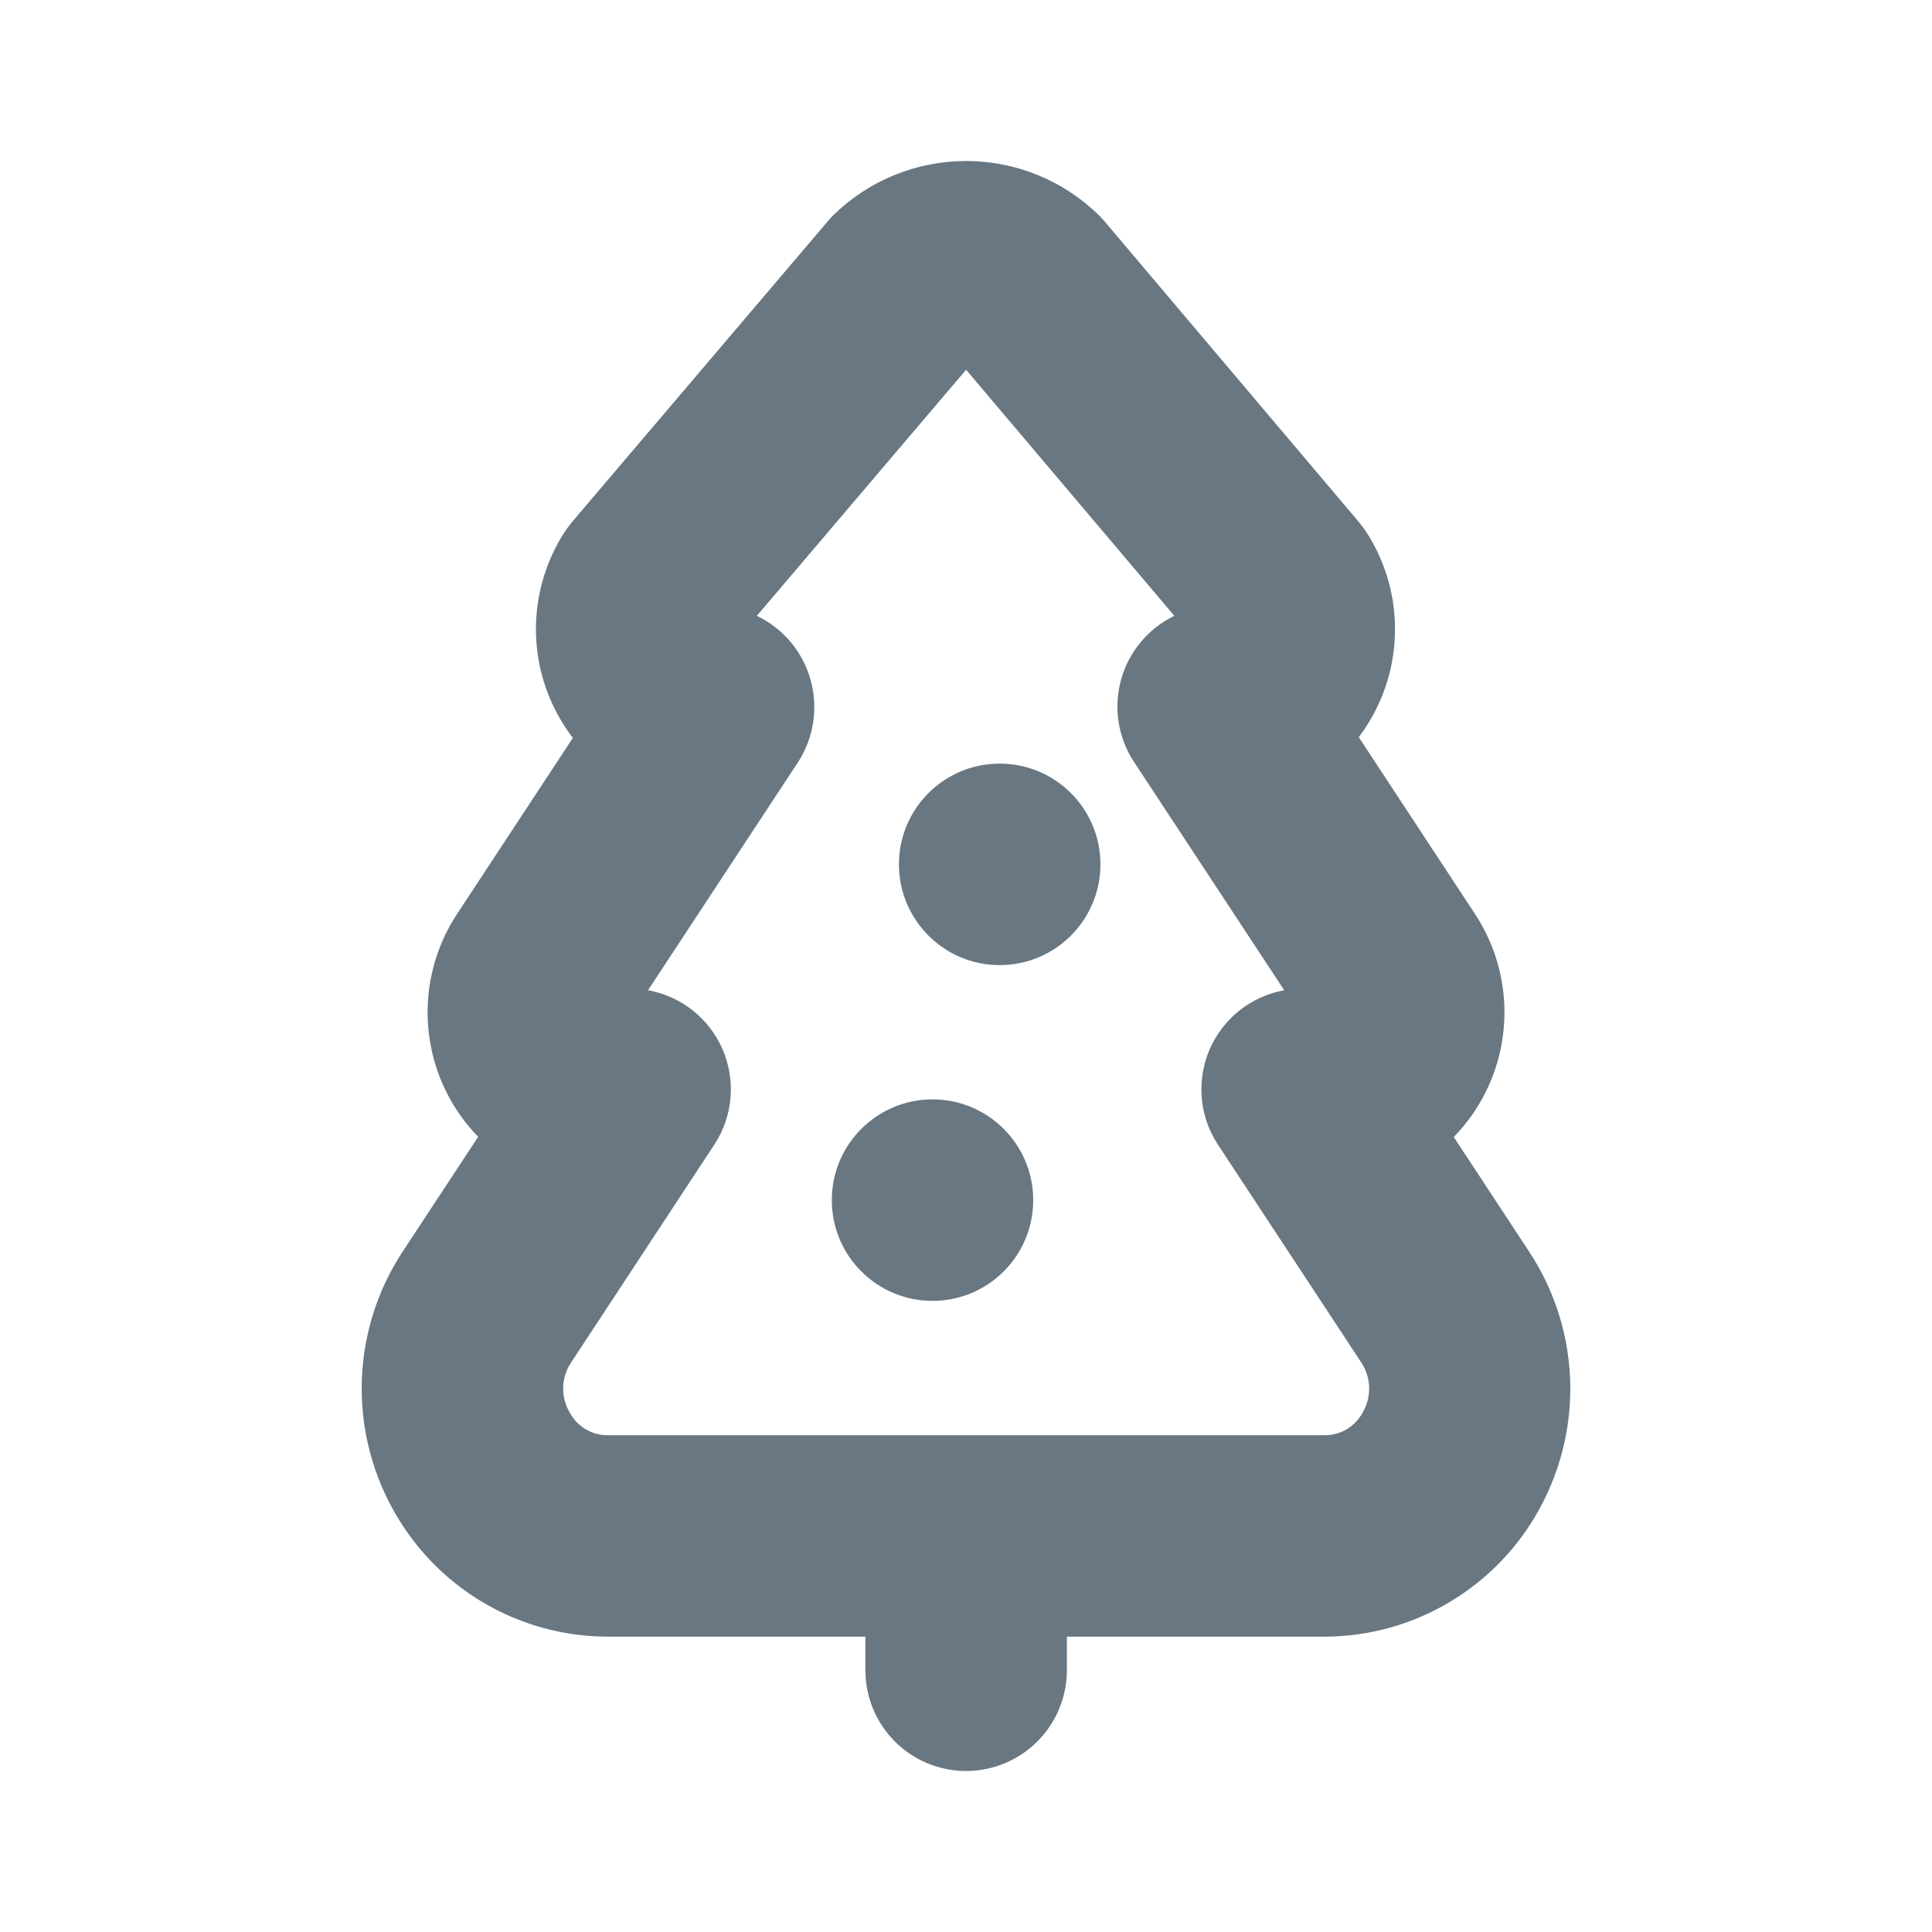 <svg width="24" height="24" viewBox="0 0 24 24" fill="none" xmlns="http://www.w3.org/2000/svg">
<path d="M4.866 18.722C5.127 19.208 5.514 19.614 5.987 19.898C6.46 20.181 7.001 20.331 7.553 20.331H10.75V20.748C10.75 21.08 10.882 21.399 11.116 21.633C11.351 21.868 11.669 22 12.001 22C12.333 22 12.651 21.868 12.886 21.633C13.121 21.399 13.253 21.08 13.253 20.748V20.331H16.45C17.001 20.331 17.542 20.181 18.015 19.897C18.488 19.614 18.876 19.207 19.136 18.721C19.401 18.229 19.528 17.675 19.504 17.117C19.479 16.559 19.305 16.018 18.997 15.551L18.059 14.124C18.203 13.977 18.325 13.811 18.422 13.63C18.613 13.277 18.704 12.879 18.687 12.478C18.669 12.078 18.544 11.689 18.323 11.354L16.879 9.157C16.945 9.071 17.004 8.98 17.055 8.885C17.247 8.536 17.341 8.142 17.328 7.745C17.316 7.347 17.196 6.96 16.983 6.624C16.952 6.577 16.918 6.532 16.883 6.488L13.713 2.74C13.693 2.718 13.67 2.695 13.652 2.675C13.211 2.242 12.619 2 12.001 2C11.384 2 10.791 2.242 10.35 2.675C10.33 2.695 10.31 2.716 10.292 2.738L7.108 6.482C7.073 6.525 7.039 6.57 7.009 6.616C6.794 6.952 6.673 7.339 6.659 7.737C6.645 8.136 6.738 8.53 6.93 8.88C6.984 8.98 7.047 9.076 7.116 9.167L5.679 11.352C5.458 11.687 5.332 12.075 5.314 12.475C5.296 12.876 5.387 13.274 5.577 13.627C5.674 13.808 5.797 13.975 5.94 14.122L5.002 15.548C4.694 16.016 4.52 16.558 4.496 17.116C4.472 17.675 4.6 18.23 4.866 18.722ZM7.096 16.923L8.873 14.22C8.987 14.047 9.056 13.849 9.074 13.643C9.092 13.437 9.059 13.229 8.978 13.039C8.896 12.849 8.769 12.682 8.607 12.553C8.445 12.425 8.254 12.338 8.05 12.301L9.916 9.464C10.012 9.314 10.076 9.145 10.102 8.969C10.128 8.793 10.117 8.613 10.068 8.441C10.02 8.27 9.935 8.11 9.821 7.974C9.706 7.838 9.563 7.727 9.402 7.65L12.001 4.593L14.588 7.65C14.427 7.728 14.285 7.839 14.171 7.976C14.057 8.113 13.973 8.272 13.926 8.444C13.879 8.616 13.868 8.796 13.896 8.972C13.924 9.148 13.989 9.316 14.087 9.465L15.953 12.301C15.75 12.338 15.558 12.425 15.396 12.553C15.235 12.682 15.107 12.849 15.025 13.039C14.944 13.229 14.911 13.437 14.929 13.643C14.947 13.849 15.016 14.047 15.13 14.22L16.909 16.923C16.969 17.013 17.003 17.117 17.008 17.225C17.012 17.333 16.987 17.44 16.934 17.534C16.89 17.623 16.82 17.699 16.735 17.751C16.65 17.803 16.551 17.83 16.451 17.829H7.553C7.453 17.83 7.354 17.803 7.269 17.751C7.184 17.699 7.115 17.623 7.07 17.534C7.017 17.44 6.992 17.333 6.996 17.225C7.001 17.117 7.035 17.013 7.096 16.923Z" fill="#687782"/>
<path d="M11.584 16.16C12.275 16.16 12.835 15.6 12.835 14.909C12.835 14.217 12.275 13.657 11.584 13.657C10.893 13.657 10.333 14.217 10.333 14.909C10.333 15.6 10.893 16.16 11.584 16.16Z" fill="#687782"/>
<path d="M12.418 11.989C13.11 11.989 13.67 11.428 13.67 10.737C13.67 10.046 13.11 9.486 12.418 9.486C11.727 9.486 11.167 10.046 11.167 10.737C11.167 11.428 11.727 11.989 12.418 11.989Z" fill="#687782"/>
</svg>
